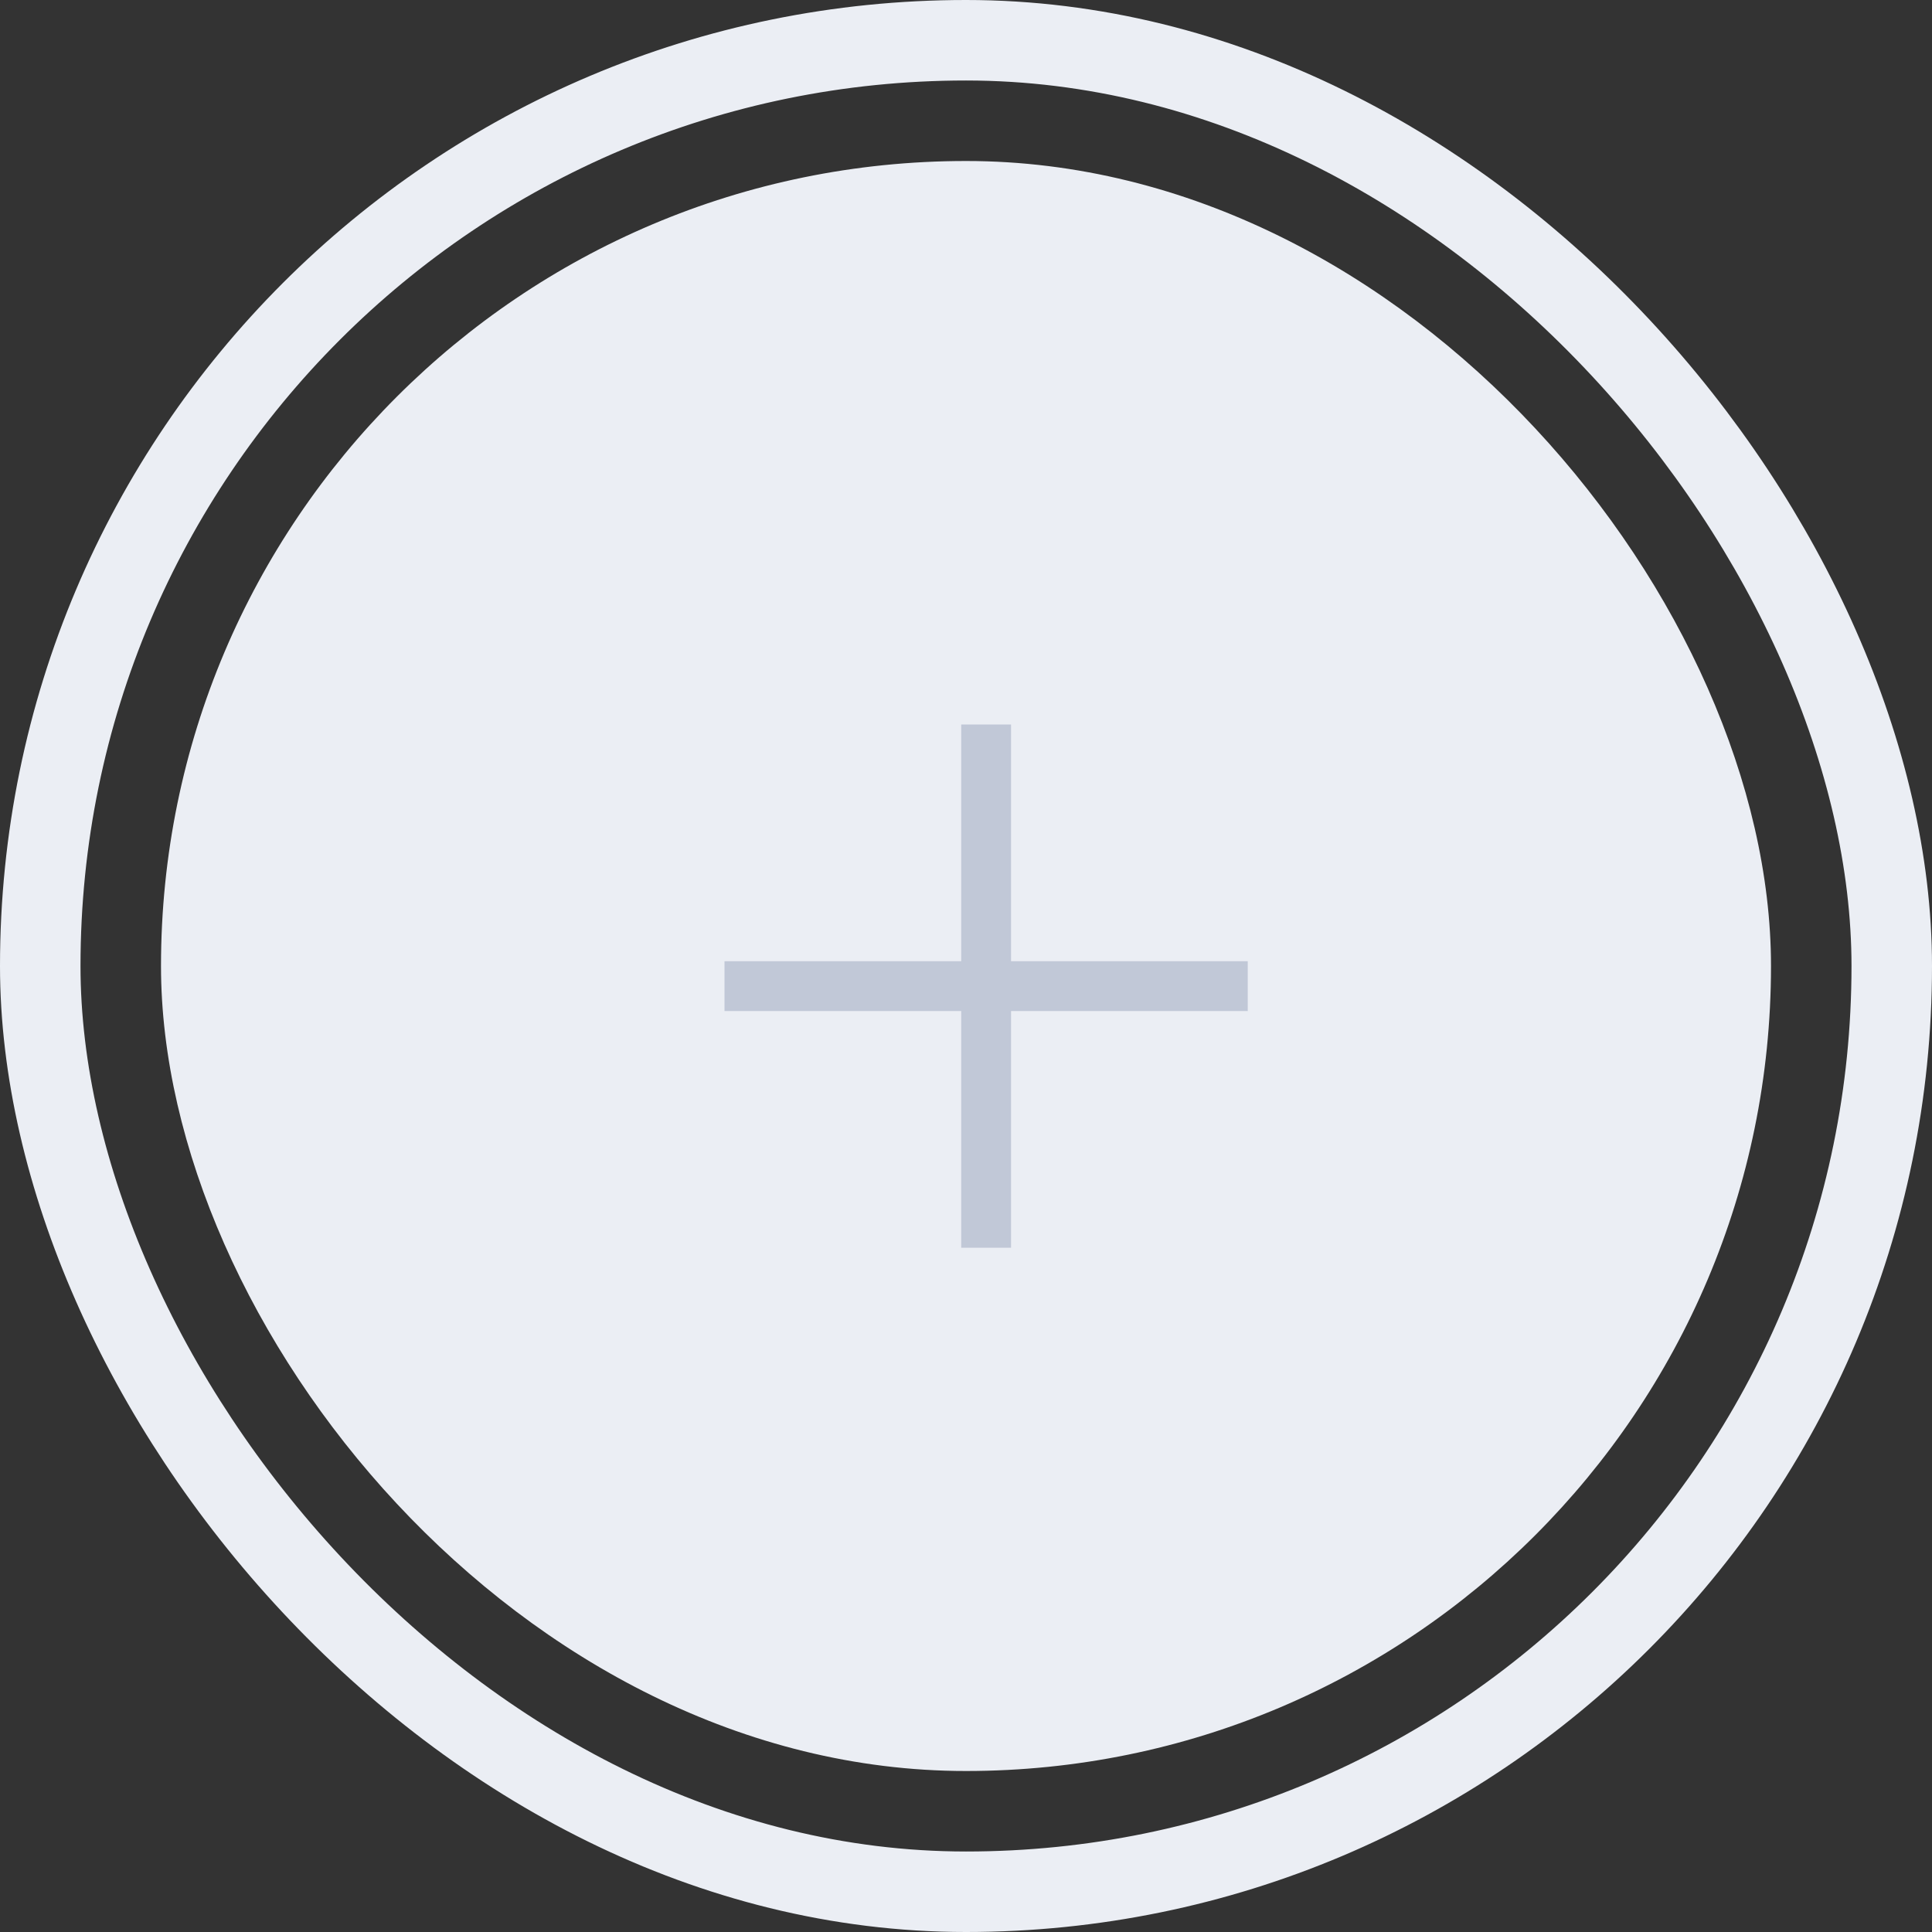<svg width="48" height="48" viewBox="0 0 48 48" fill="none" xmlns="http://www.w3.org/2000/svg">
<rect x="0" y="0" width="48" height="48" fill="#333333" stroke="none"/>
<rect x="1" y="1" width="46" height="46" rx="23" stroke="#EBEEF4" stroke-width="2"/>
<rect x="4" y="4" width="40" height="40" rx="20" fill="#EBEEF4"/>
<mask id="mask0" mask-type="alpha" maskUnits="userSpaceOnUse" x="4" y="4" width="40" height="40">
<rect x="4" y="4" width="40" height="40" rx="20" fill="white"/>
</mask>
<g mask="url(#mask0)">
<path d="M31 23.881H25.119V18H23.881V23.881H18V25.119H23.881V31H25.119V25.119H31V23.881Z" fill="#C1C8D7"/>
</g>
</svg>
